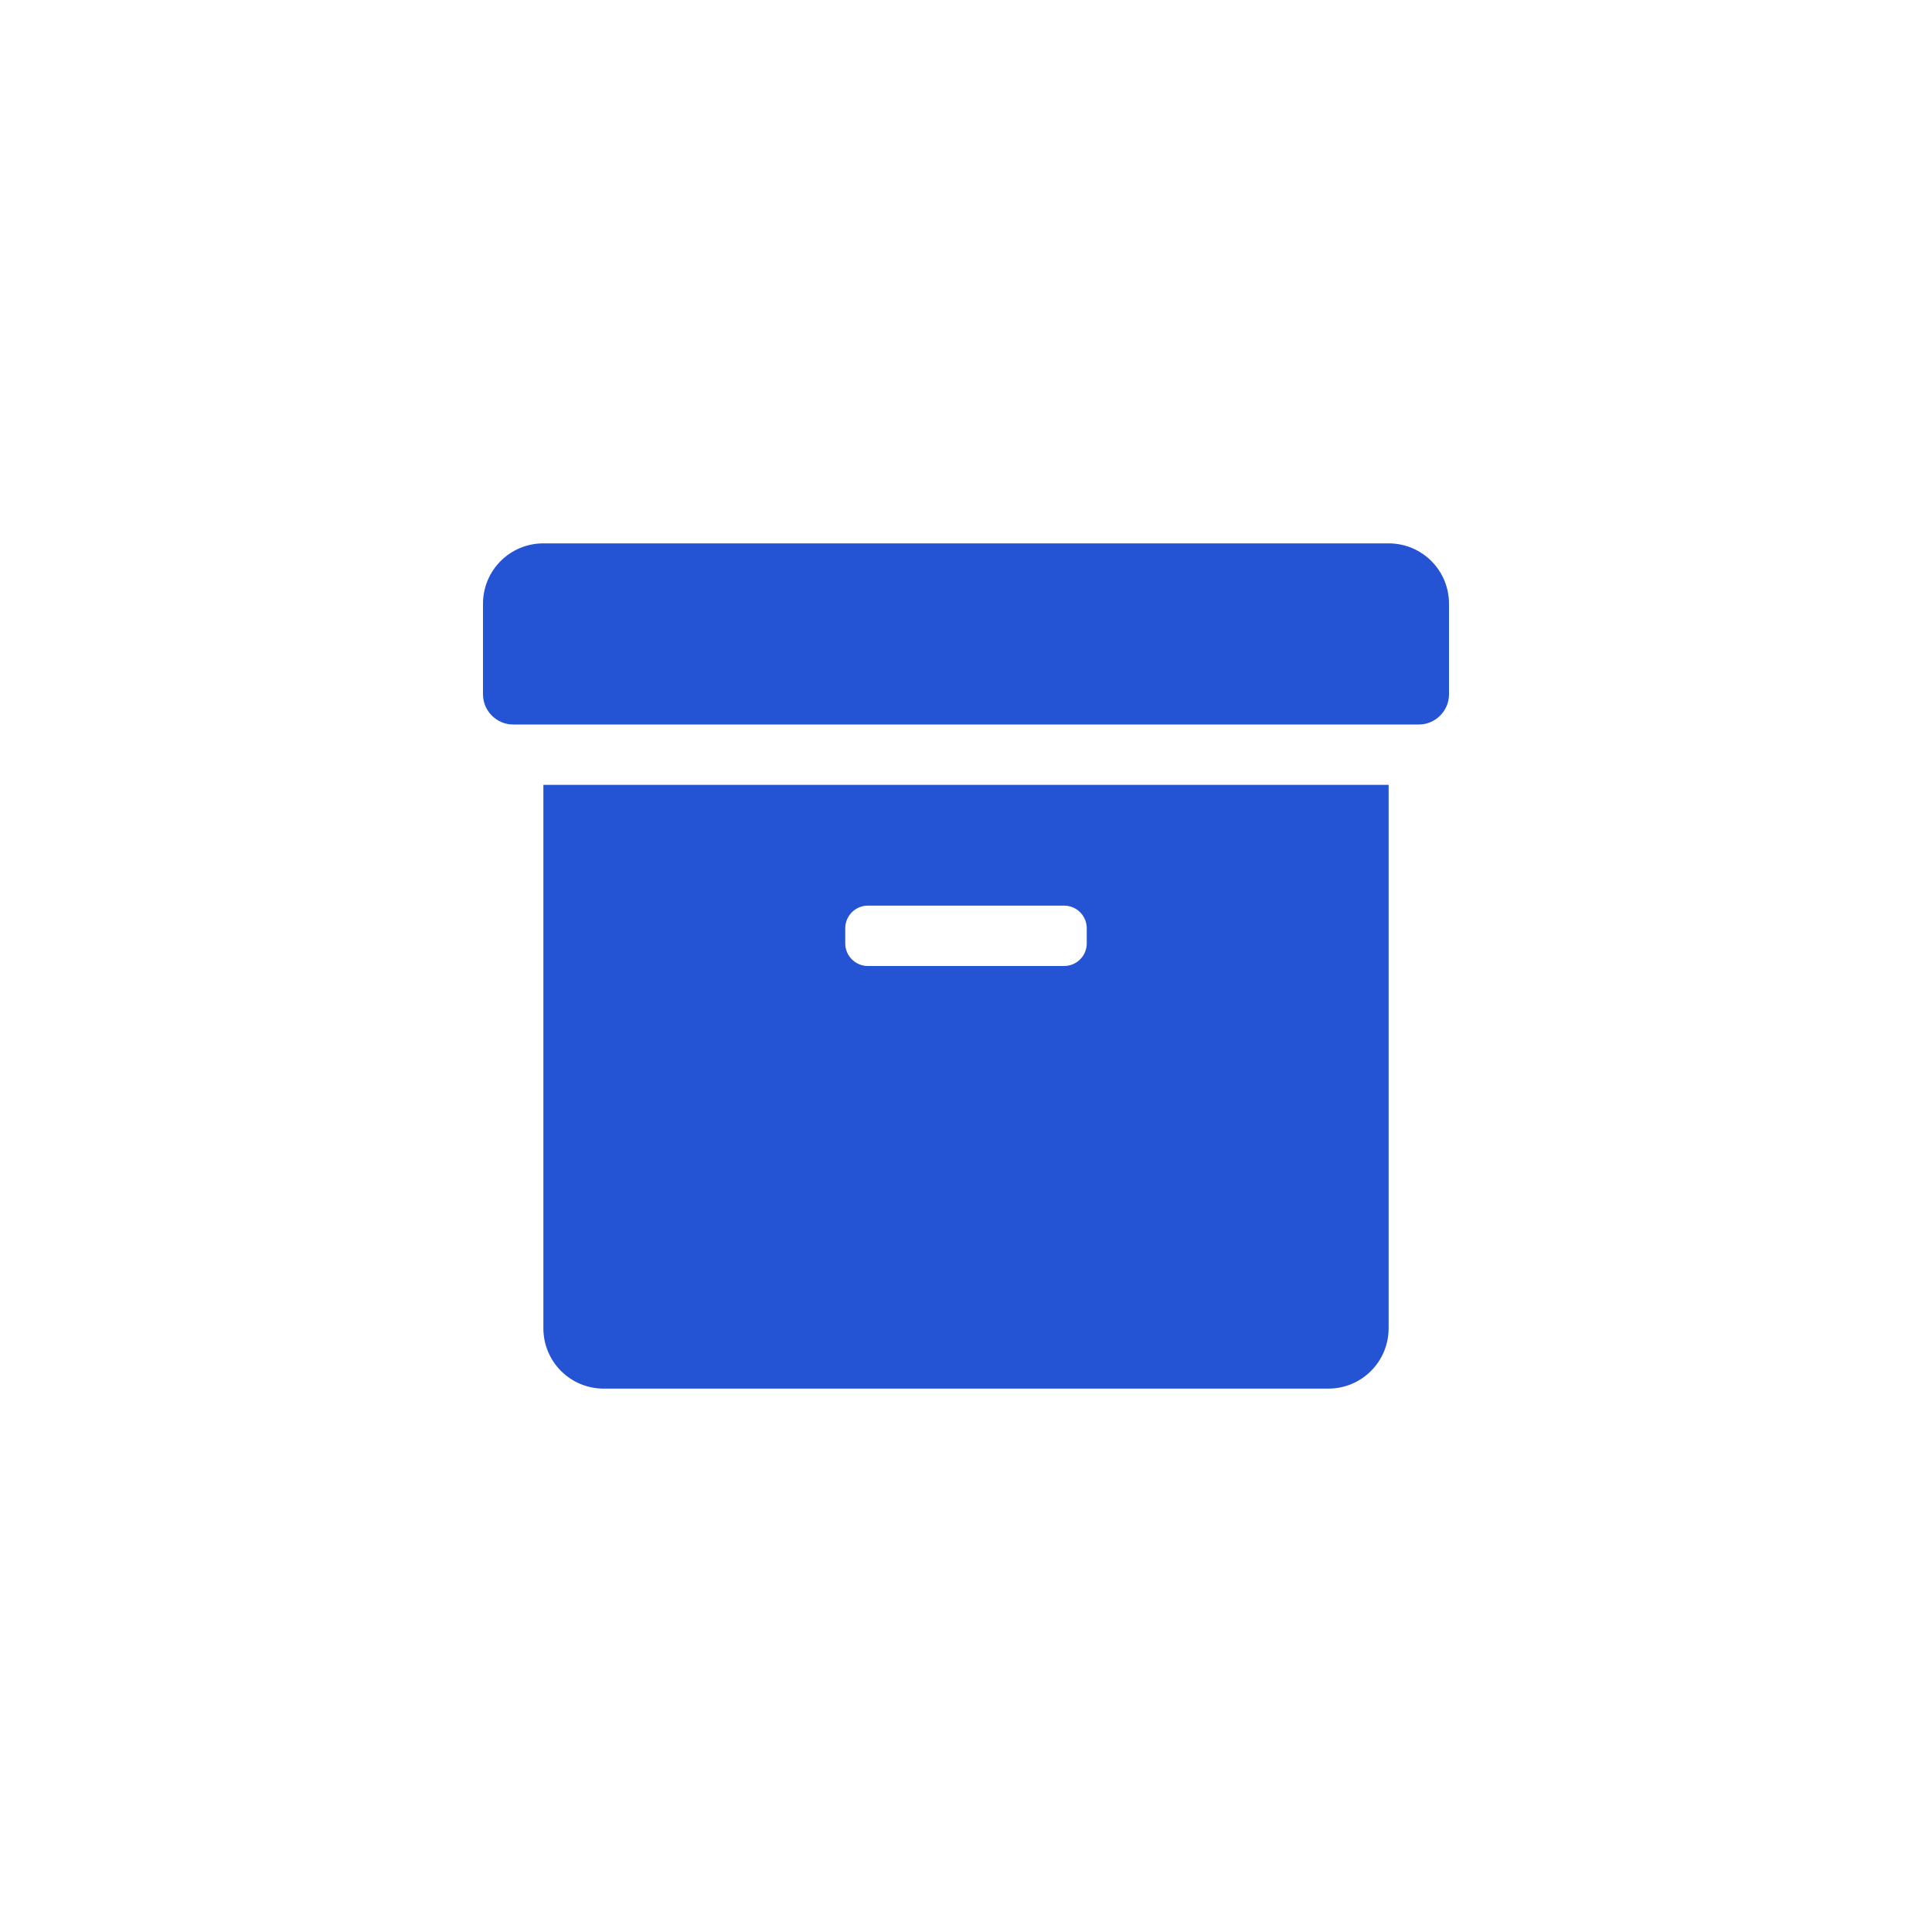 <svg width="20" height="20" viewBox="0 0 20 20" fill="none" xmlns="http://www.w3.org/2000/svg">
<g filter="url(#filter0_d_489_543)">
<rect x="1" y="1" width="18" height="18" rx="6" fill="white"/>
<path d="M5.625 13.75C5.625 14.096 5.904 14.375 6.25 14.375H13.75C14.096 14.375 14.375 14.096 14.375 13.75V8.125H5.625V13.75ZM8.75 9.609C8.75 9.48 8.855 9.375 8.984 9.375H11.016C11.145 9.375 11.25 9.48 11.25 9.609V9.766C11.25 9.895 11.145 10 11.016 10H8.984C8.855 10 8.75 9.895 8.75 9.766V9.609ZM14.375 5.625H5.625C5.279 5.625 5 5.904 5 6.25V7.188C5 7.359 5.141 7.5 5.312 7.5H14.688C14.859 7.5 15 7.359 15 7.188V6.25C15 5.904 14.721 5.625 14.375 5.625Z" fill="#2454D3"/>
</g>
<defs>
<filter id="filter0_d_489_543" x="0" y="0" width="20" height="20" filterUnits="userSpaceOnUse" color-interpolation-filters="sRGB">
<feFlood flood-opacity="0" result="BackgroundImageFix"/>
<feColorMatrix in="SourceAlpha" type="matrix" values="0 0 0 0 0 0 0 0 0 0 0 0 0 0 0 0 0 0 127 0" result="hardAlpha"/>
<feOffset/>
<feGaussianBlur stdDeviation="0.5"/>
<feComposite in2="hardAlpha" operator="out"/>
<feColorMatrix type="matrix" values="0 0 0 0 0 0 0 0 0 0 0 0 0 0 0 0 0 0 0.18 0"/>
<feBlend mode="normal" in2="BackgroundImageFix" result="effect1_dropShadow_489_543"/>
<feBlend mode="normal" in="SourceGraphic" in2="effect1_dropShadow_489_543" result="shape"/>
</filter>
</defs>
</svg>
